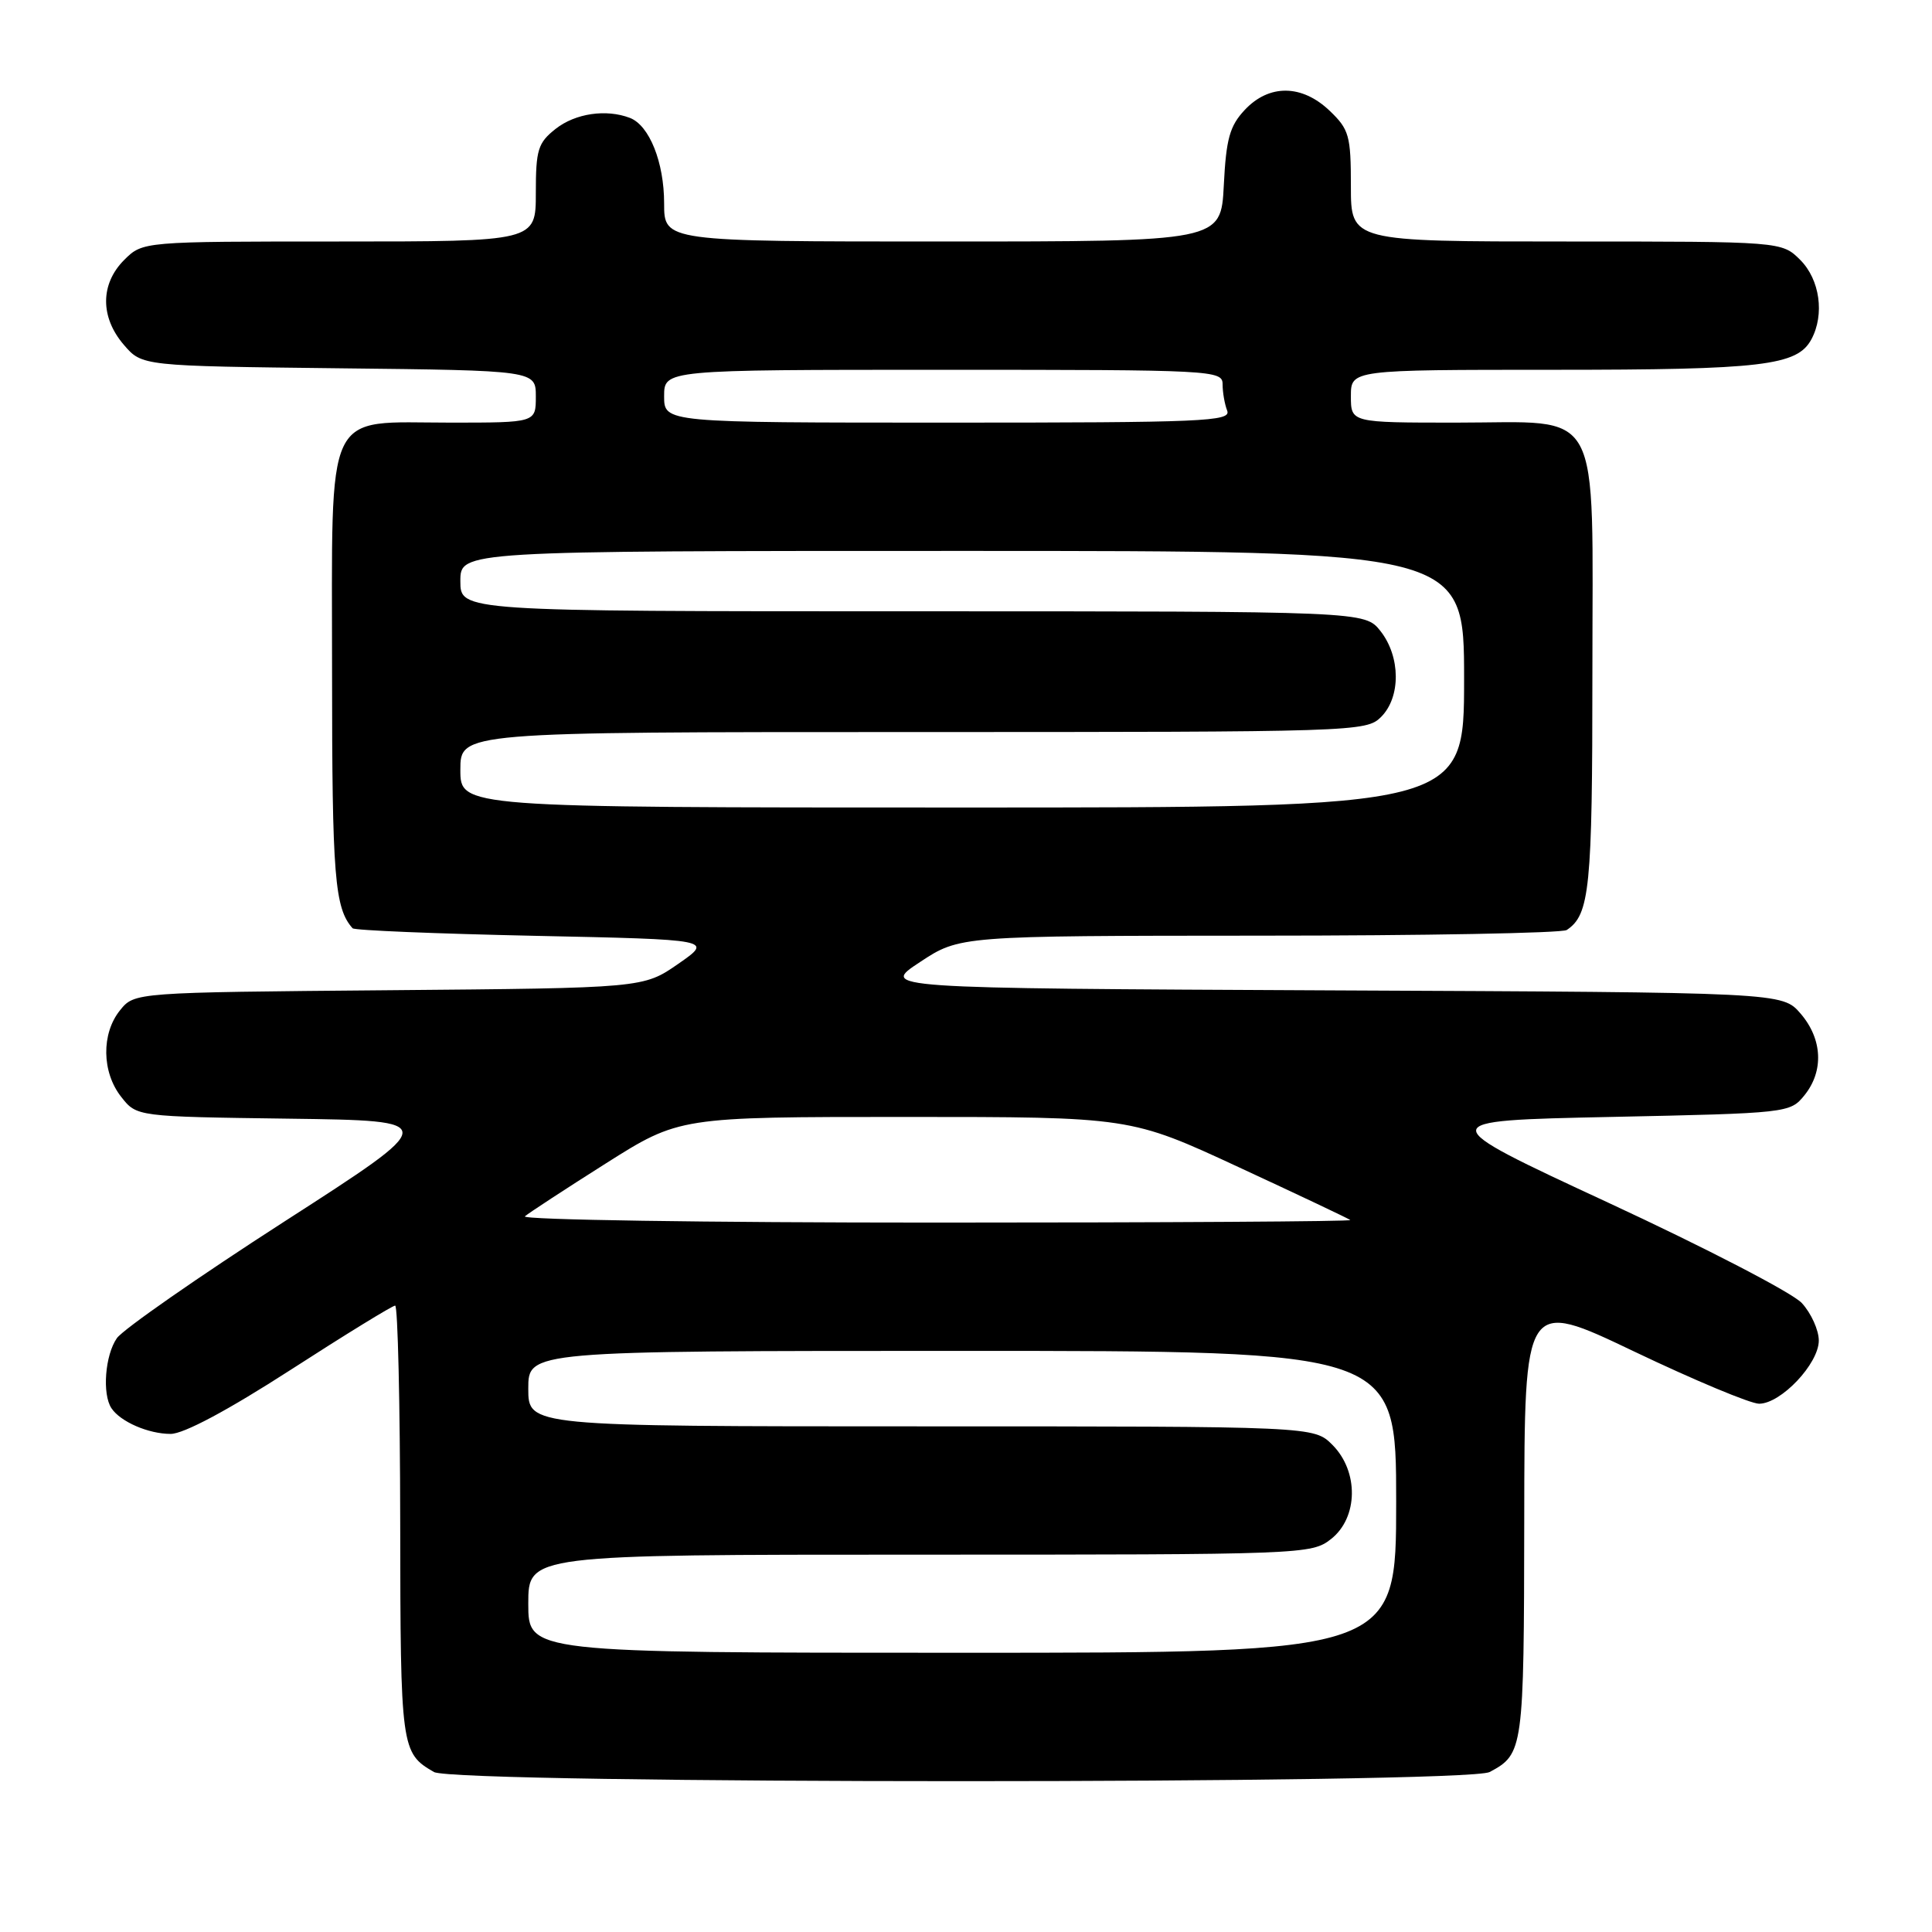 <?xml version="1.0" encoding="UTF-8" standalone="no"?>
<!DOCTYPE svg PUBLIC "-//W3C//DTD SVG 1.1//EN" "http://www.w3.org/Graphics/SVG/1.1/DTD/svg11.dtd" >
<svg xmlns="http://www.w3.org/2000/svg" xmlns:xlink="http://www.w3.org/1999/xlink" version="1.1" viewBox="0 0 256 256">
 <g >
 <path fill="currentColor"
d=" M 197.39 234.80 C 201.86 232.41 201.93 231.89 201.97 201.32 C 202.00 172.14 202.00 172.14 216.51 179.07 C 224.49 182.88 231.95 186.00 233.09 186.00 C 235.98 186.00 241.00 180.70 241.00 177.63 C 241.00 176.25 239.99 174.01 238.75 172.66 C 237.51 171.31 225.97 165.33 213.10 159.36 C 189.70 148.50 189.70 148.50 213.44 148.00 C 236.90 147.51 237.20 147.47 239.09 145.14 C 241.69 141.93 241.49 137.68 238.59 134.31 C 236.17 131.50 236.17 131.50 176.40 131.23 C 116.62 130.95 116.62 130.95 121.90 127.48 C 127.17 124.00 127.17 124.00 166.84 123.98 C 188.65 123.98 207.00 123.64 207.60 123.23 C 210.65 121.20 211.00 117.72 211.00 89.25 C 211.00 53.05 212.60 56.00 192.96 56.00 C 179.00 56.00 179.00 56.00 179.00 52.50 C 179.00 49.00 179.00 49.00 205.85 49.00 C 233.54 49.00 238.15 48.45 240.02 44.96 C 241.79 41.66 241.14 37.05 238.55 34.45 C 236.09 32.00 236.09 32.00 207.55 32.00 C 179.00 32.00 179.00 32.00 179.00 24.69 C 179.00 17.98 178.77 17.15 176.20 14.69 C 172.52 11.17 168.17 11.12 164.94 14.56 C 162.94 16.69 162.47 18.39 162.16 24.56 C 161.78 32.00 161.78 32.00 124.89 32.00 C 88.00 32.00 88.00 32.00 88.00 26.95 C 88.00 21.49 86.04 16.61 83.46 15.62 C 80.32 14.42 76.24 15.02 73.63 17.07 C 71.28 18.93 71.00 19.82 71.00 25.57 C 71.00 32.00 71.00 32.00 44.95 32.00 C 18.91 32.00 18.91 32.00 16.45 34.45 C 13.28 37.63 13.26 42.03 16.41 45.69 C 18.82 48.50 18.82 48.50 44.91 48.80 C 71.00 49.09 71.00 49.09 71.00 52.55 C 71.00 56.00 71.00 56.00 59.69 56.00 C 42.79 56.00 44.00 53.44 44.00 89.10 C 44.00 116.14 44.34 120.33 46.72 123.00 C 46.96 123.28 57.81 123.72 70.83 124.00 C 94.50 124.50 94.50 124.50 89.88 127.71 C 85.25 130.92 85.25 130.92 51.54 131.21 C 17.82 131.50 17.82 131.50 15.91 133.86 C 13.41 136.95 13.48 142.07 16.06 145.34 C 18.11 147.96 18.11 147.96 38.28 148.23 C 58.44 148.50 58.44 148.50 37.71 161.84 C 26.31 169.18 16.32 176.14 15.49 177.31 C 13.92 179.55 13.52 184.73 14.77 186.60 C 15.96 188.39 19.67 190.00 22.61 190.00 C 24.34 190.00 30.17 186.89 38.53 181.50 C 45.78 176.82 52.00 173.00 52.36 173.00 C 52.71 173.00 53.01 185.94 53.03 201.75 C 53.06 231.73 53.14 232.28 57.50 234.80 C 60.30 236.42 194.34 236.42 197.39 234.80 Z  M 70.00 212.50 C 70.00 206.00 70.00 206.00 121.87 206.00 C 172.82 206.00 173.78 205.96 176.37 203.93 C 179.98 201.09 180.06 194.97 176.55 191.45 C 174.09 189.00 174.09 189.00 122.05 189.00 C 70.00 189.00 70.00 189.00 70.00 184.00 C 70.00 179.00 70.00 179.00 127.50 179.00 C 185.00 179.00 185.00 179.00 185.00 199.00 C 185.00 219.00 185.00 219.00 127.50 219.00 C 70.00 219.00 70.00 219.00 70.00 212.50 Z  M 69.55 161.17 C 70.07 160.72 74.89 157.57 80.26 154.17 C 90.02 148.00 90.02 148.00 119.90 148.00 C 149.78 148.00 149.78 148.00 164.14 154.66 C 172.04 158.32 178.69 161.47 178.92 161.66 C 179.15 161.85 154.42 162.00 123.97 162.00 C 93.51 162.00 69.03 161.63 69.55 161.17 Z  M 61.00 102.00 C 61.00 97.00 61.00 97.00 121.00 97.00 C 179.67 97.00 181.04 96.96 183.00 95.00 C 185.63 92.37 185.59 87.03 182.93 83.63 C 180.85 81.00 180.85 81.00 120.93 81.00 C 61.00 81.00 61.00 81.00 61.00 77.00 C 61.00 73.00 61.00 73.00 127.50 73.00 C 194.00 73.00 194.00 73.00 194.00 90.00 C 194.00 107.00 194.00 107.00 127.50 107.00 C 61.00 107.00 61.00 107.00 61.00 102.00 Z  M 88.00 52.50 C 88.00 49.00 88.00 49.00 125.00 49.00 C 160.81 49.00 162.00 49.06 162.00 50.92 C 162.00 51.97 162.27 53.55 162.61 54.42 C 163.15 55.84 159.49 56.00 125.61 56.00 C 88.00 56.00 88.00 56.00 88.00 52.50 Z "/>
</g>
</svg>